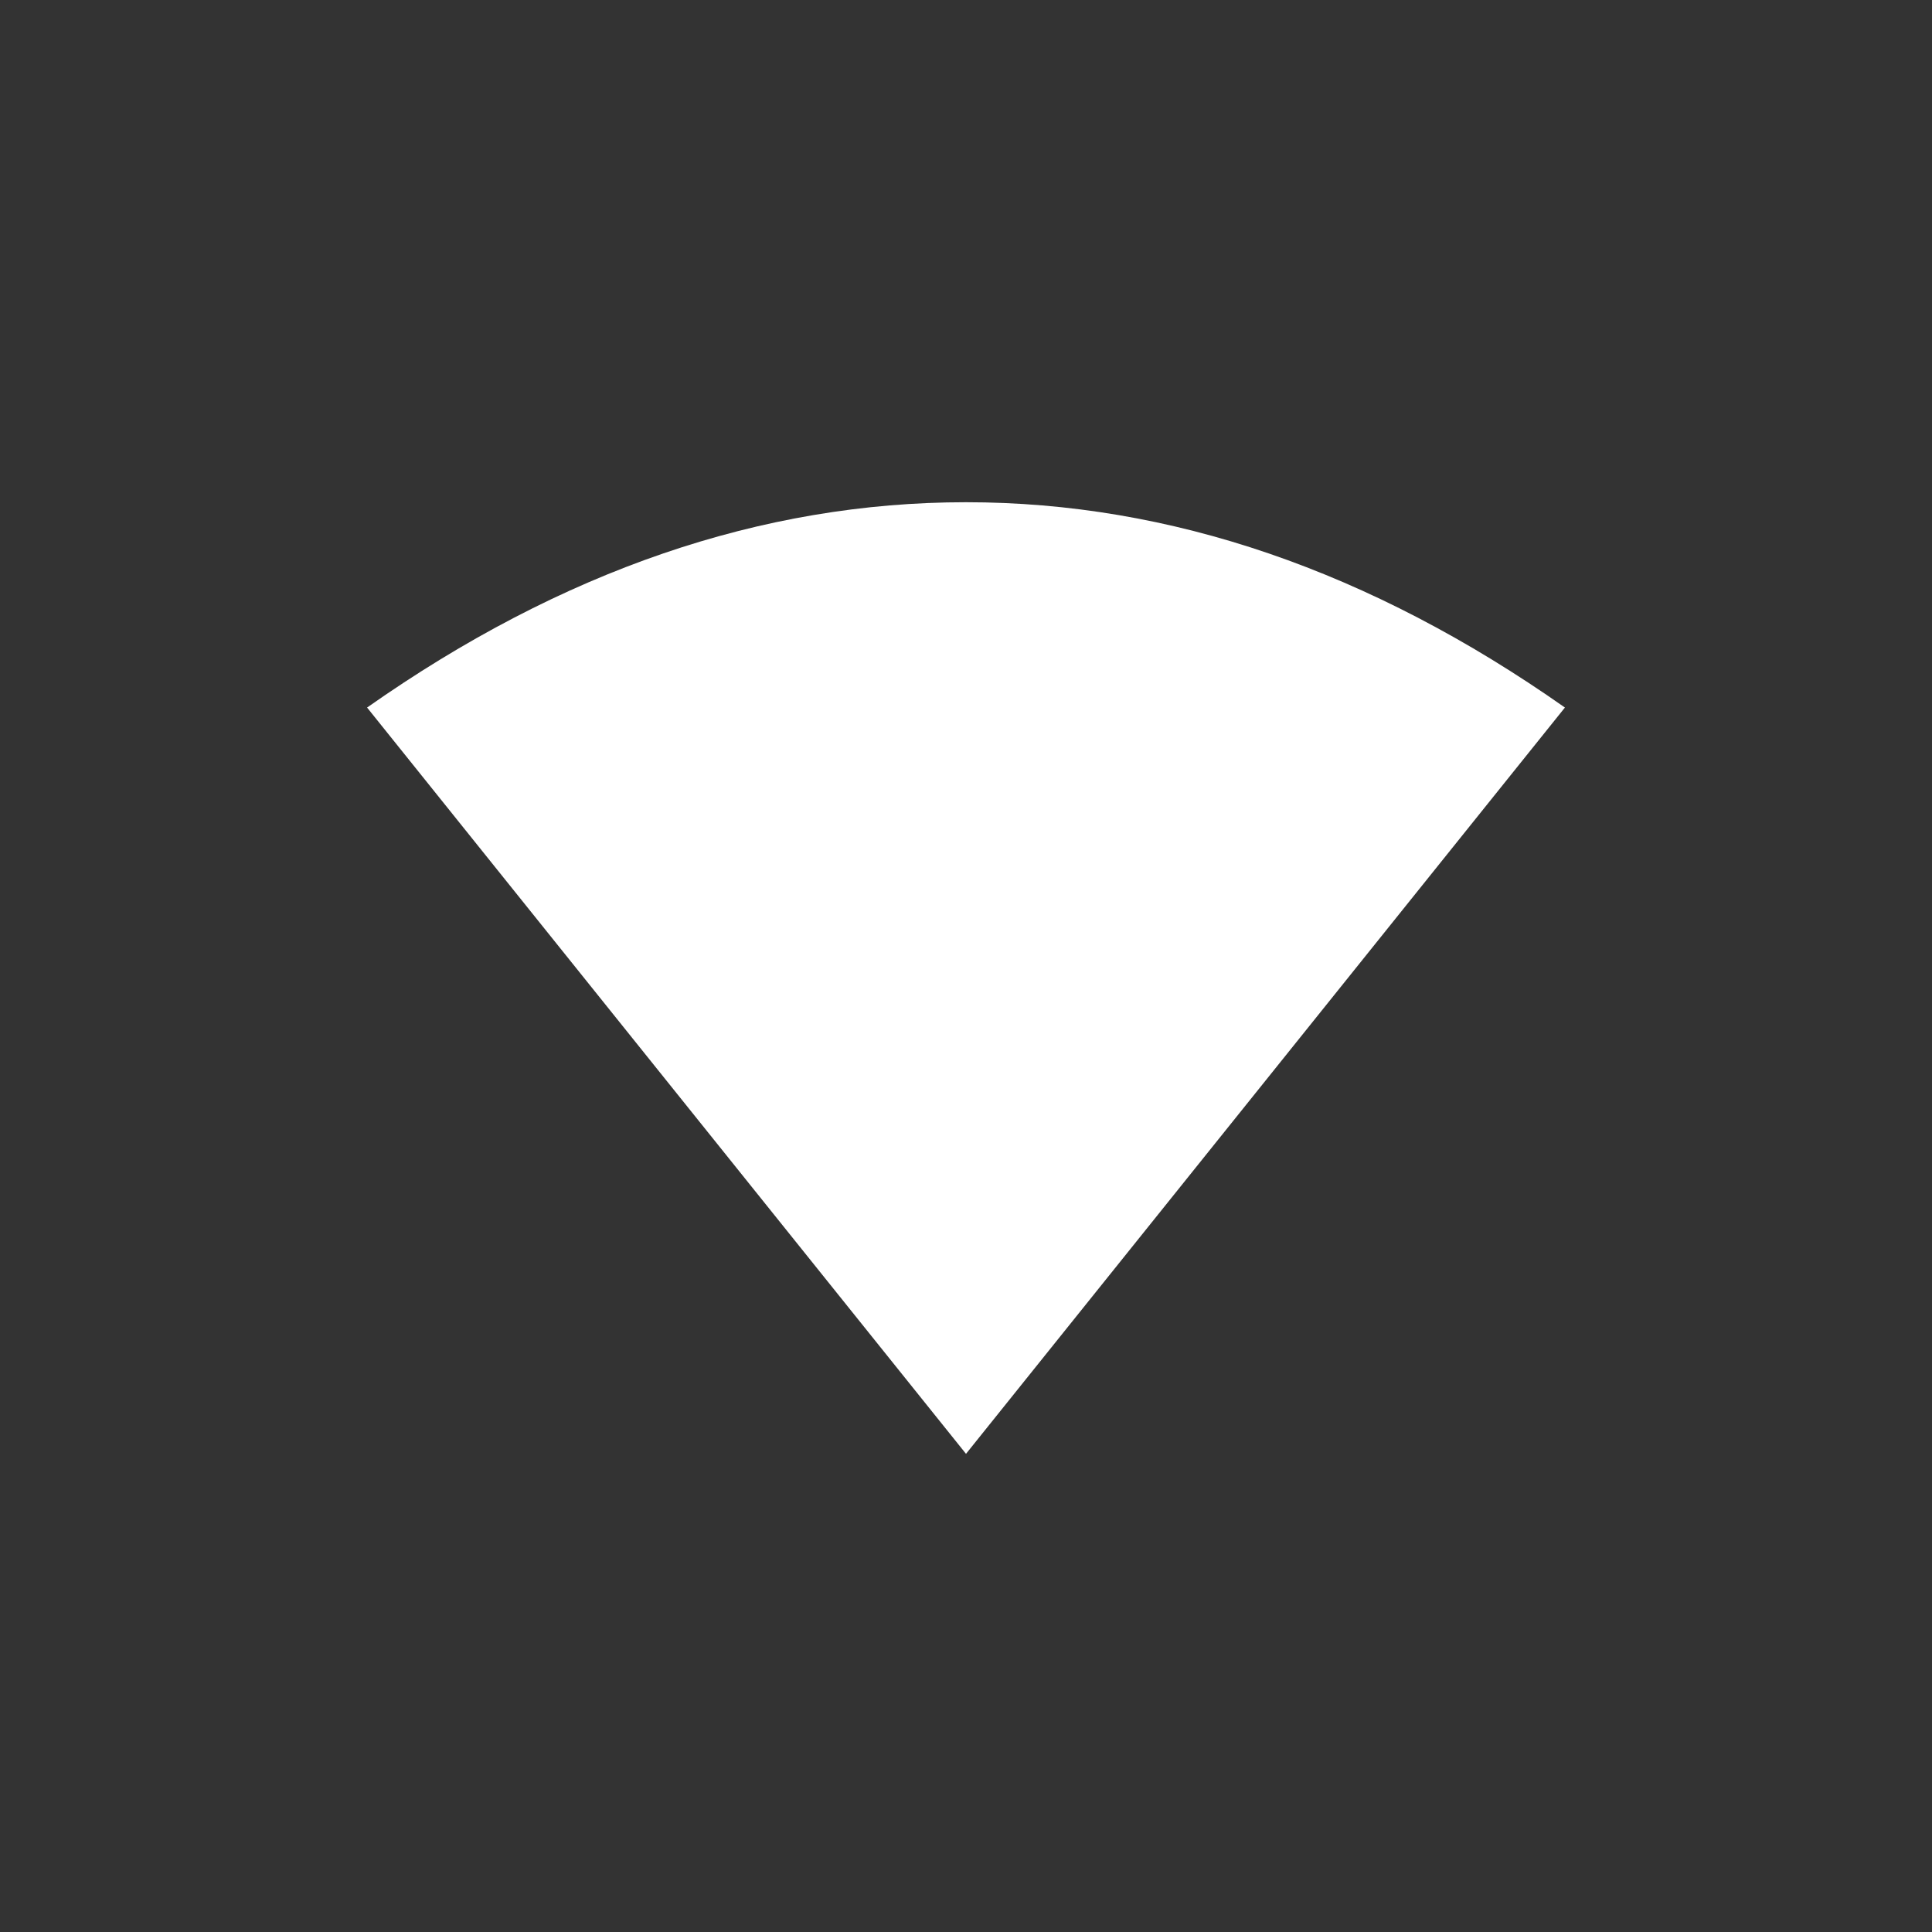 <!-- Generated by IcoMoon.io -->
<svg version="1.1" xmlns="http://www.w3.org/2000/svg" width="40" height="40" viewBox="0 0 40 40">
<rect x="0" y="0" width="40" height="40" fill="#333333" stroke="none"/>
<title>mt-signal_wifi_4_bar</title>
<path fill="#fff" d="M20 30.1l-12.4-15.451q6.049-4.251 12.4-4.251t12.4 4.251z"></path>
</svg>
